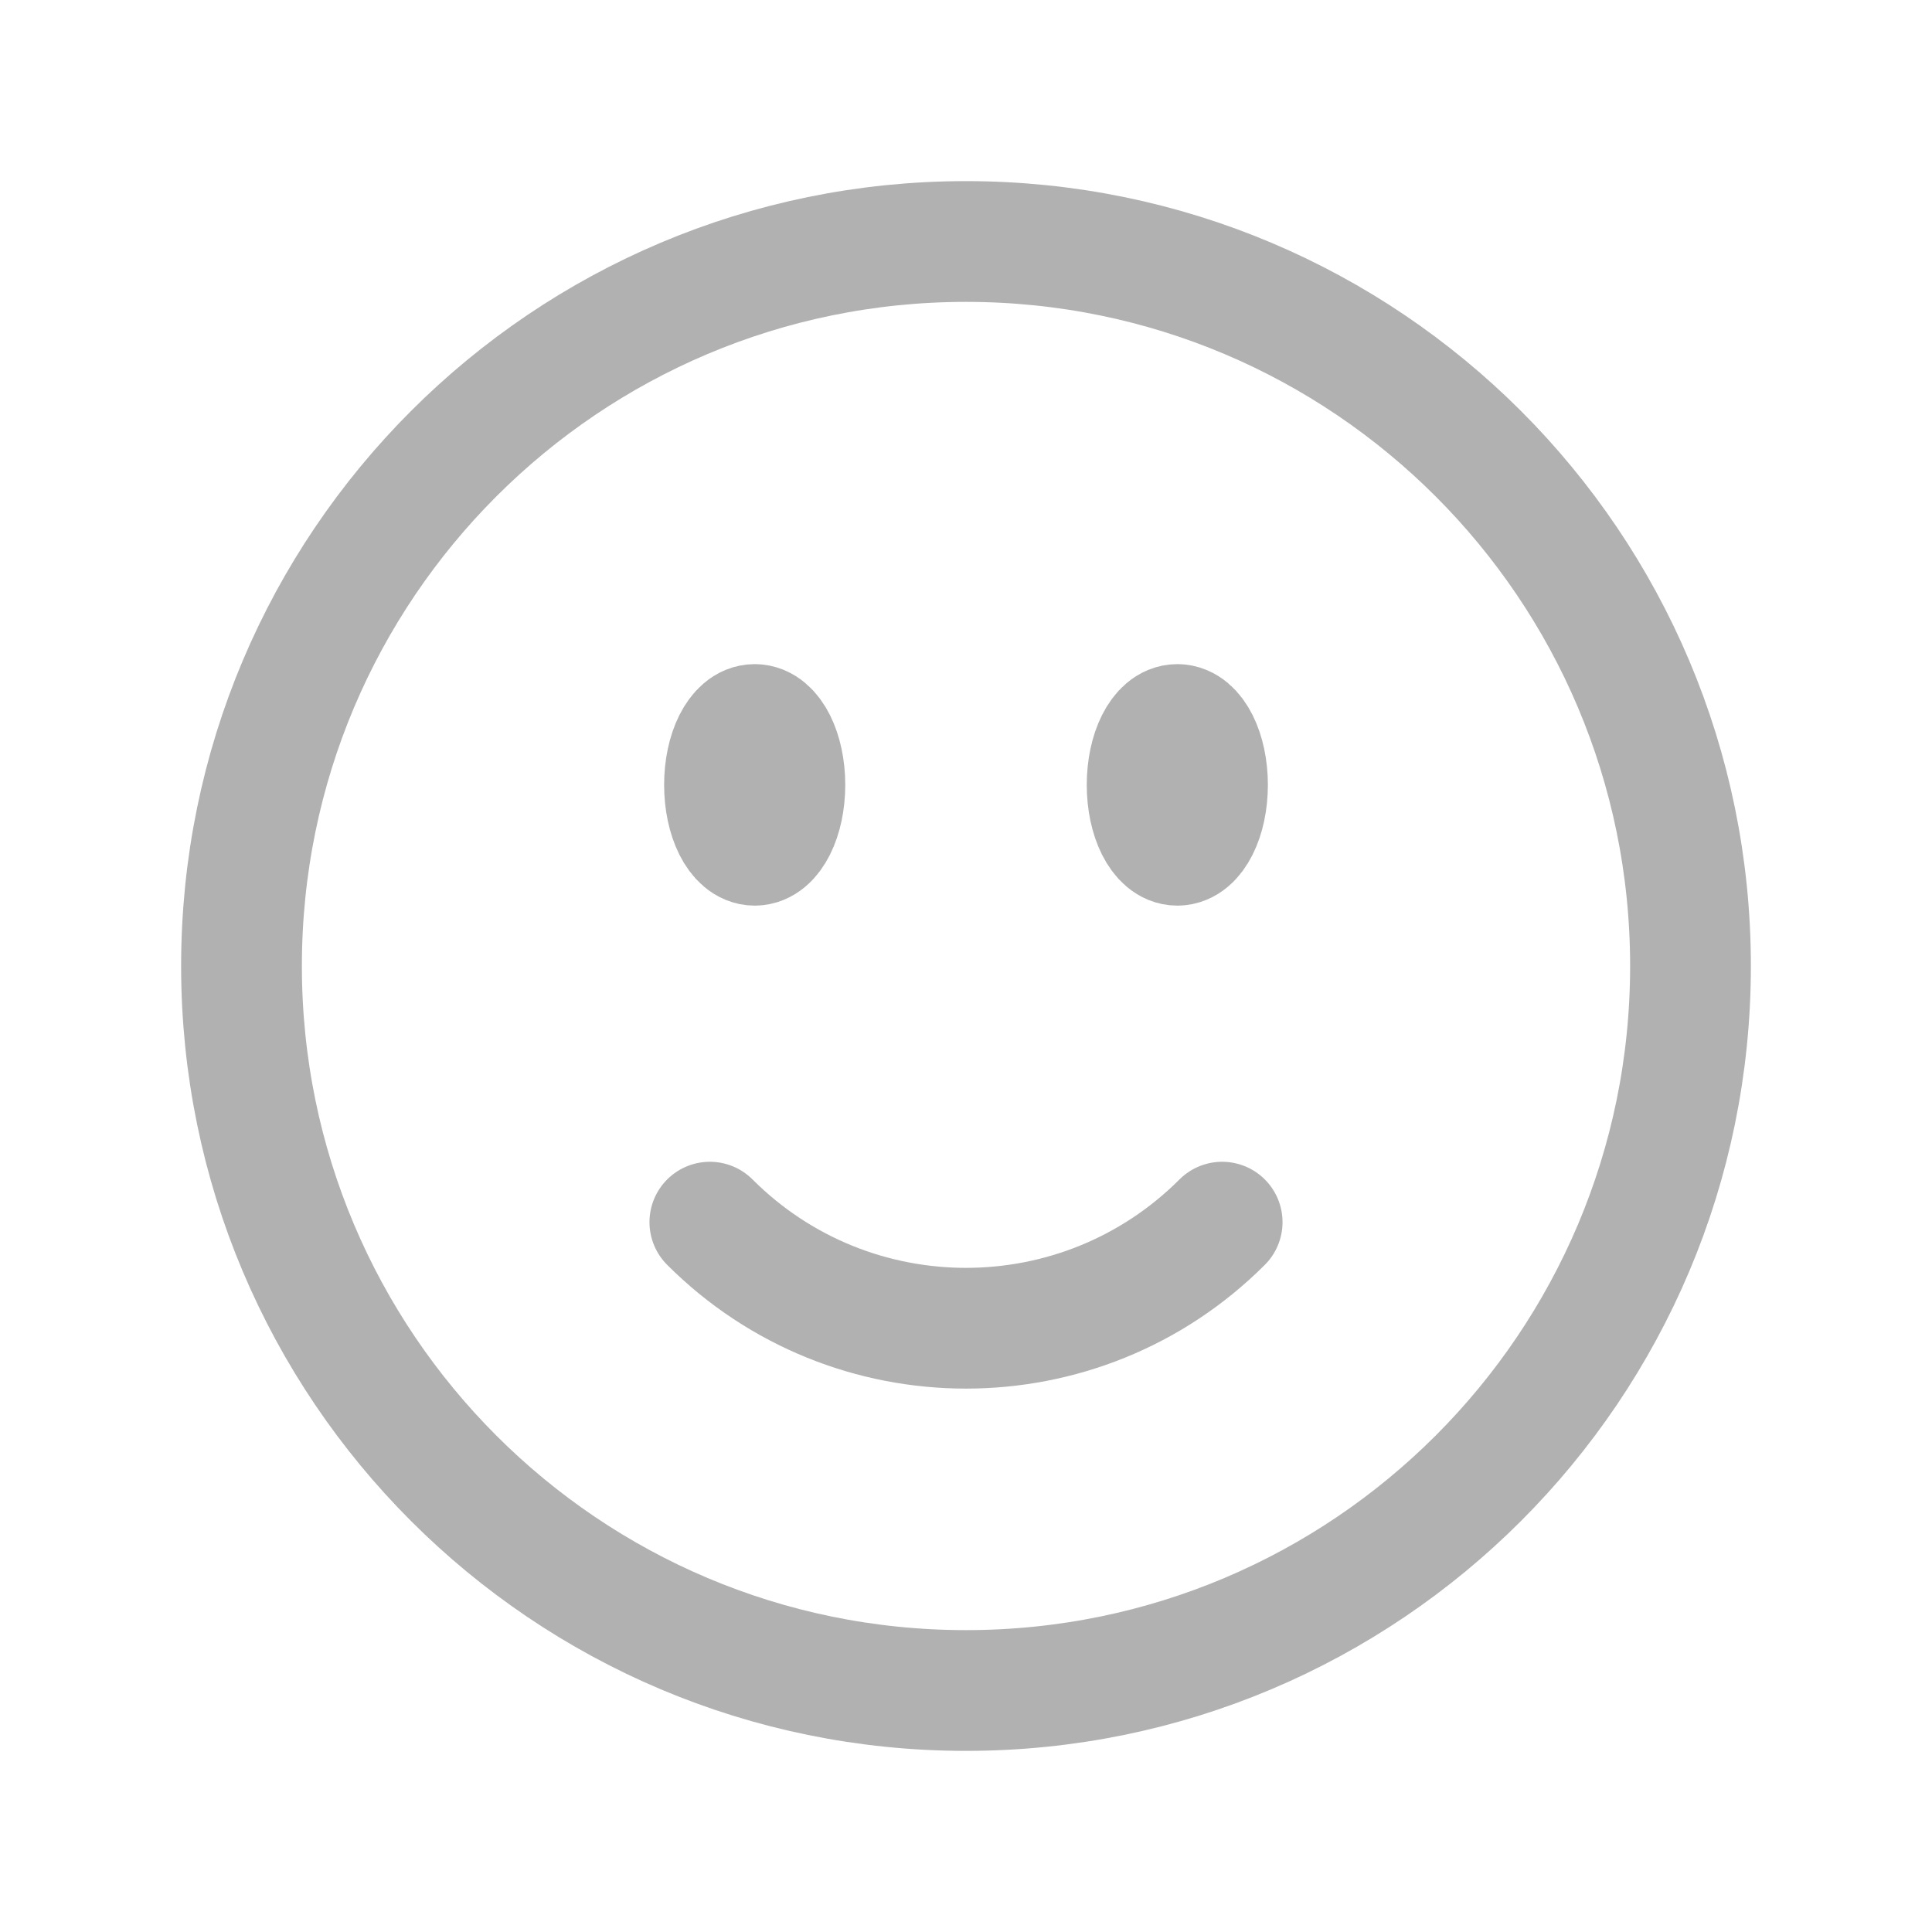 <svg width="24" height="24" viewBox="0 0 24 24" fill="none" xmlns="http://www.w3.org/2000/svg">
<g id="heroicons-outline/face-smile">
<path id="Vector" d="M15.182 15.182C13.425 16.939 10.575 16.939 8.818 15.182M21 12C21 16.971 16.971 21 12 21C7.029 21 3 16.971 3 12C3 7.029 7.029 3 12 3C16.971 3 21 7.029 21 12ZM9.75 9.75C9.75 10.164 9.582 10.5 9.375 10.5C9.168 10.5 9 10.164 9 9.75C9 9.336 9.168 9 9.375 9C9.582 9 9.75 9.336 9.75 9.75ZM9.375 9.75H9.383V9.765H9.375V9.75ZM15 9.75C15 10.164 14.832 10.5 14.625 10.5C14.418 10.5 14.25 10.164 14.25 9.75C14.25 9.336 14.418 9 14.625 9C14.832 9 15 9.336 15 9.75ZM14.625 9.75H14.633V9.765H14.625V9.75Z" stroke="#B1B1B1" stroke-width="1.5" stroke-linecap="round" stroke-linejoin="round"/>
</g>
</svg>
